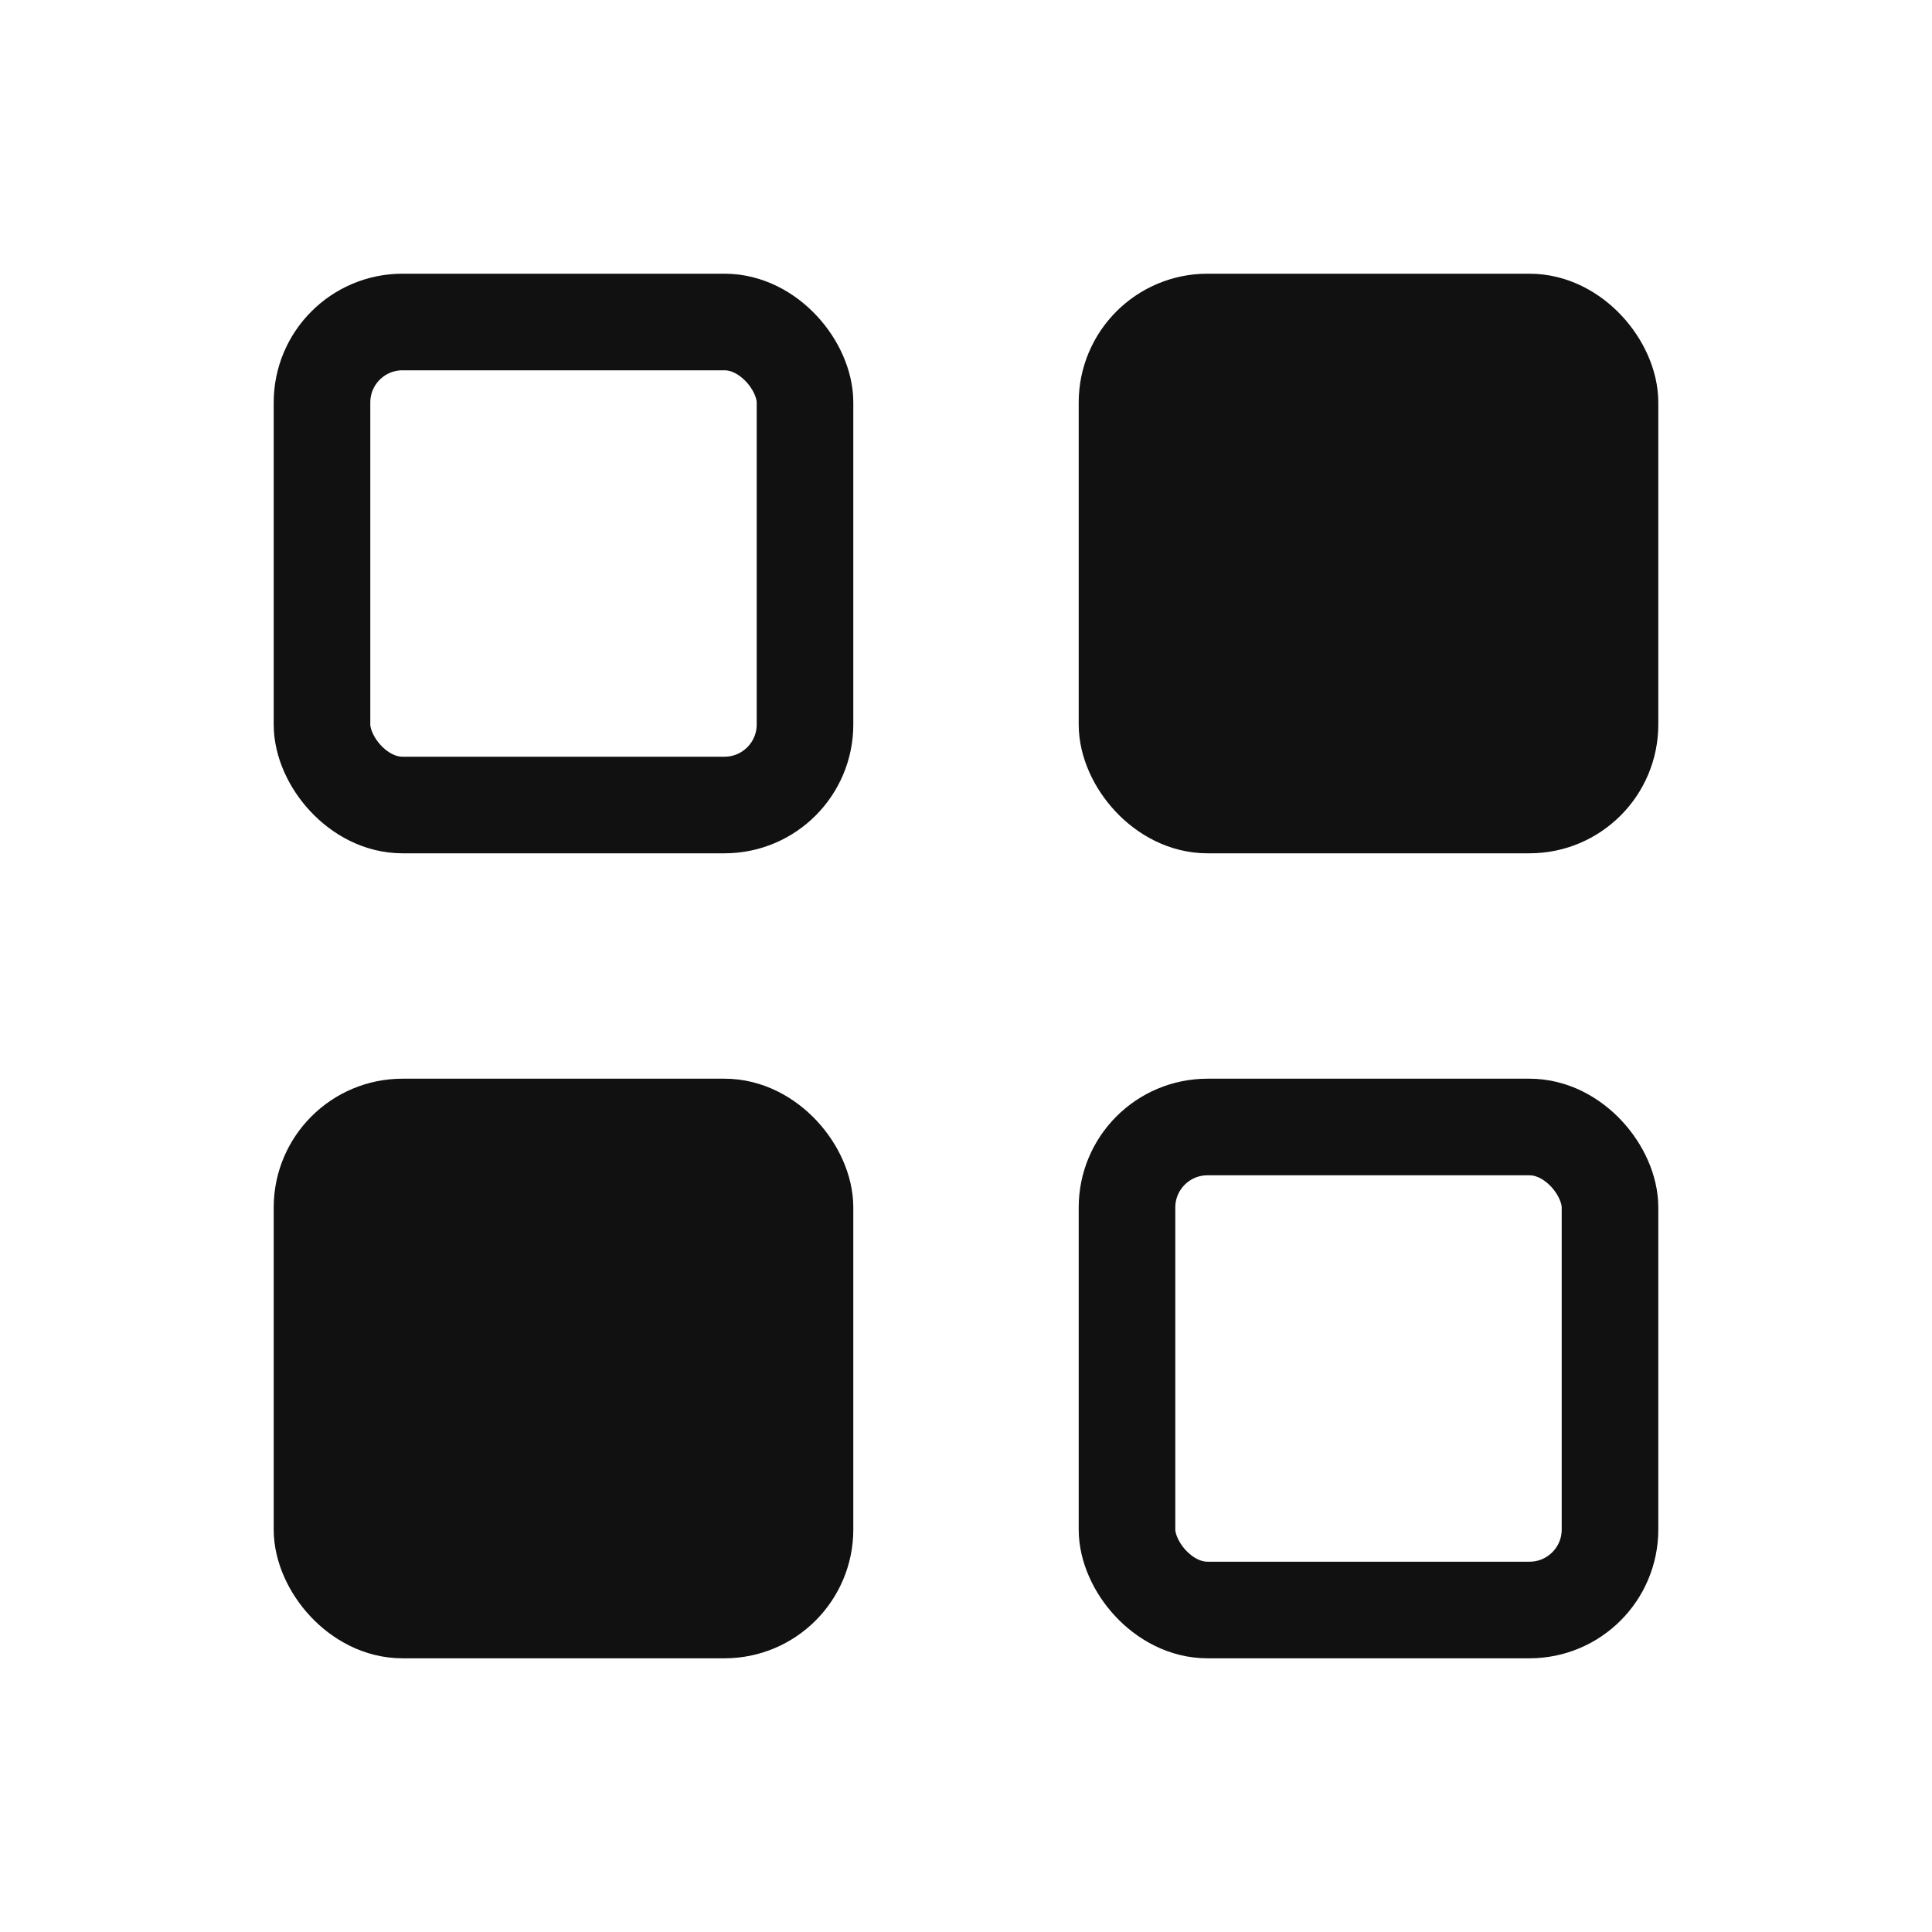 <svg width="24" height="24" viewBox="0 0 24 24" fill="none" xmlns="http://www.w3.org/2000/svg">
<g clip-path="url(#clip0_956_91)">
<rect x="4" y="4" width="6" height="6" rx="1" stroke="#111111" stroke-width="1.2"/>
<rect x="4" y="14" width="6" height="6" rx="1" fill="#111111" stroke="#111111" stroke-width="1.2"/>
<rect x="14" y="4" width="6" height="6" rx="1" fill="#111111" stroke="#111111" stroke-width="1.2"/>
<rect x="14" y="14" width="6" height="6" rx="1" stroke="#111111" stroke-width="1.2"/>
</g>
<defs>
<clipPath id="clip0_956_91">
<rect width="24" height="24" fill="white"/>
</clipPath>
</defs>
</svg>
